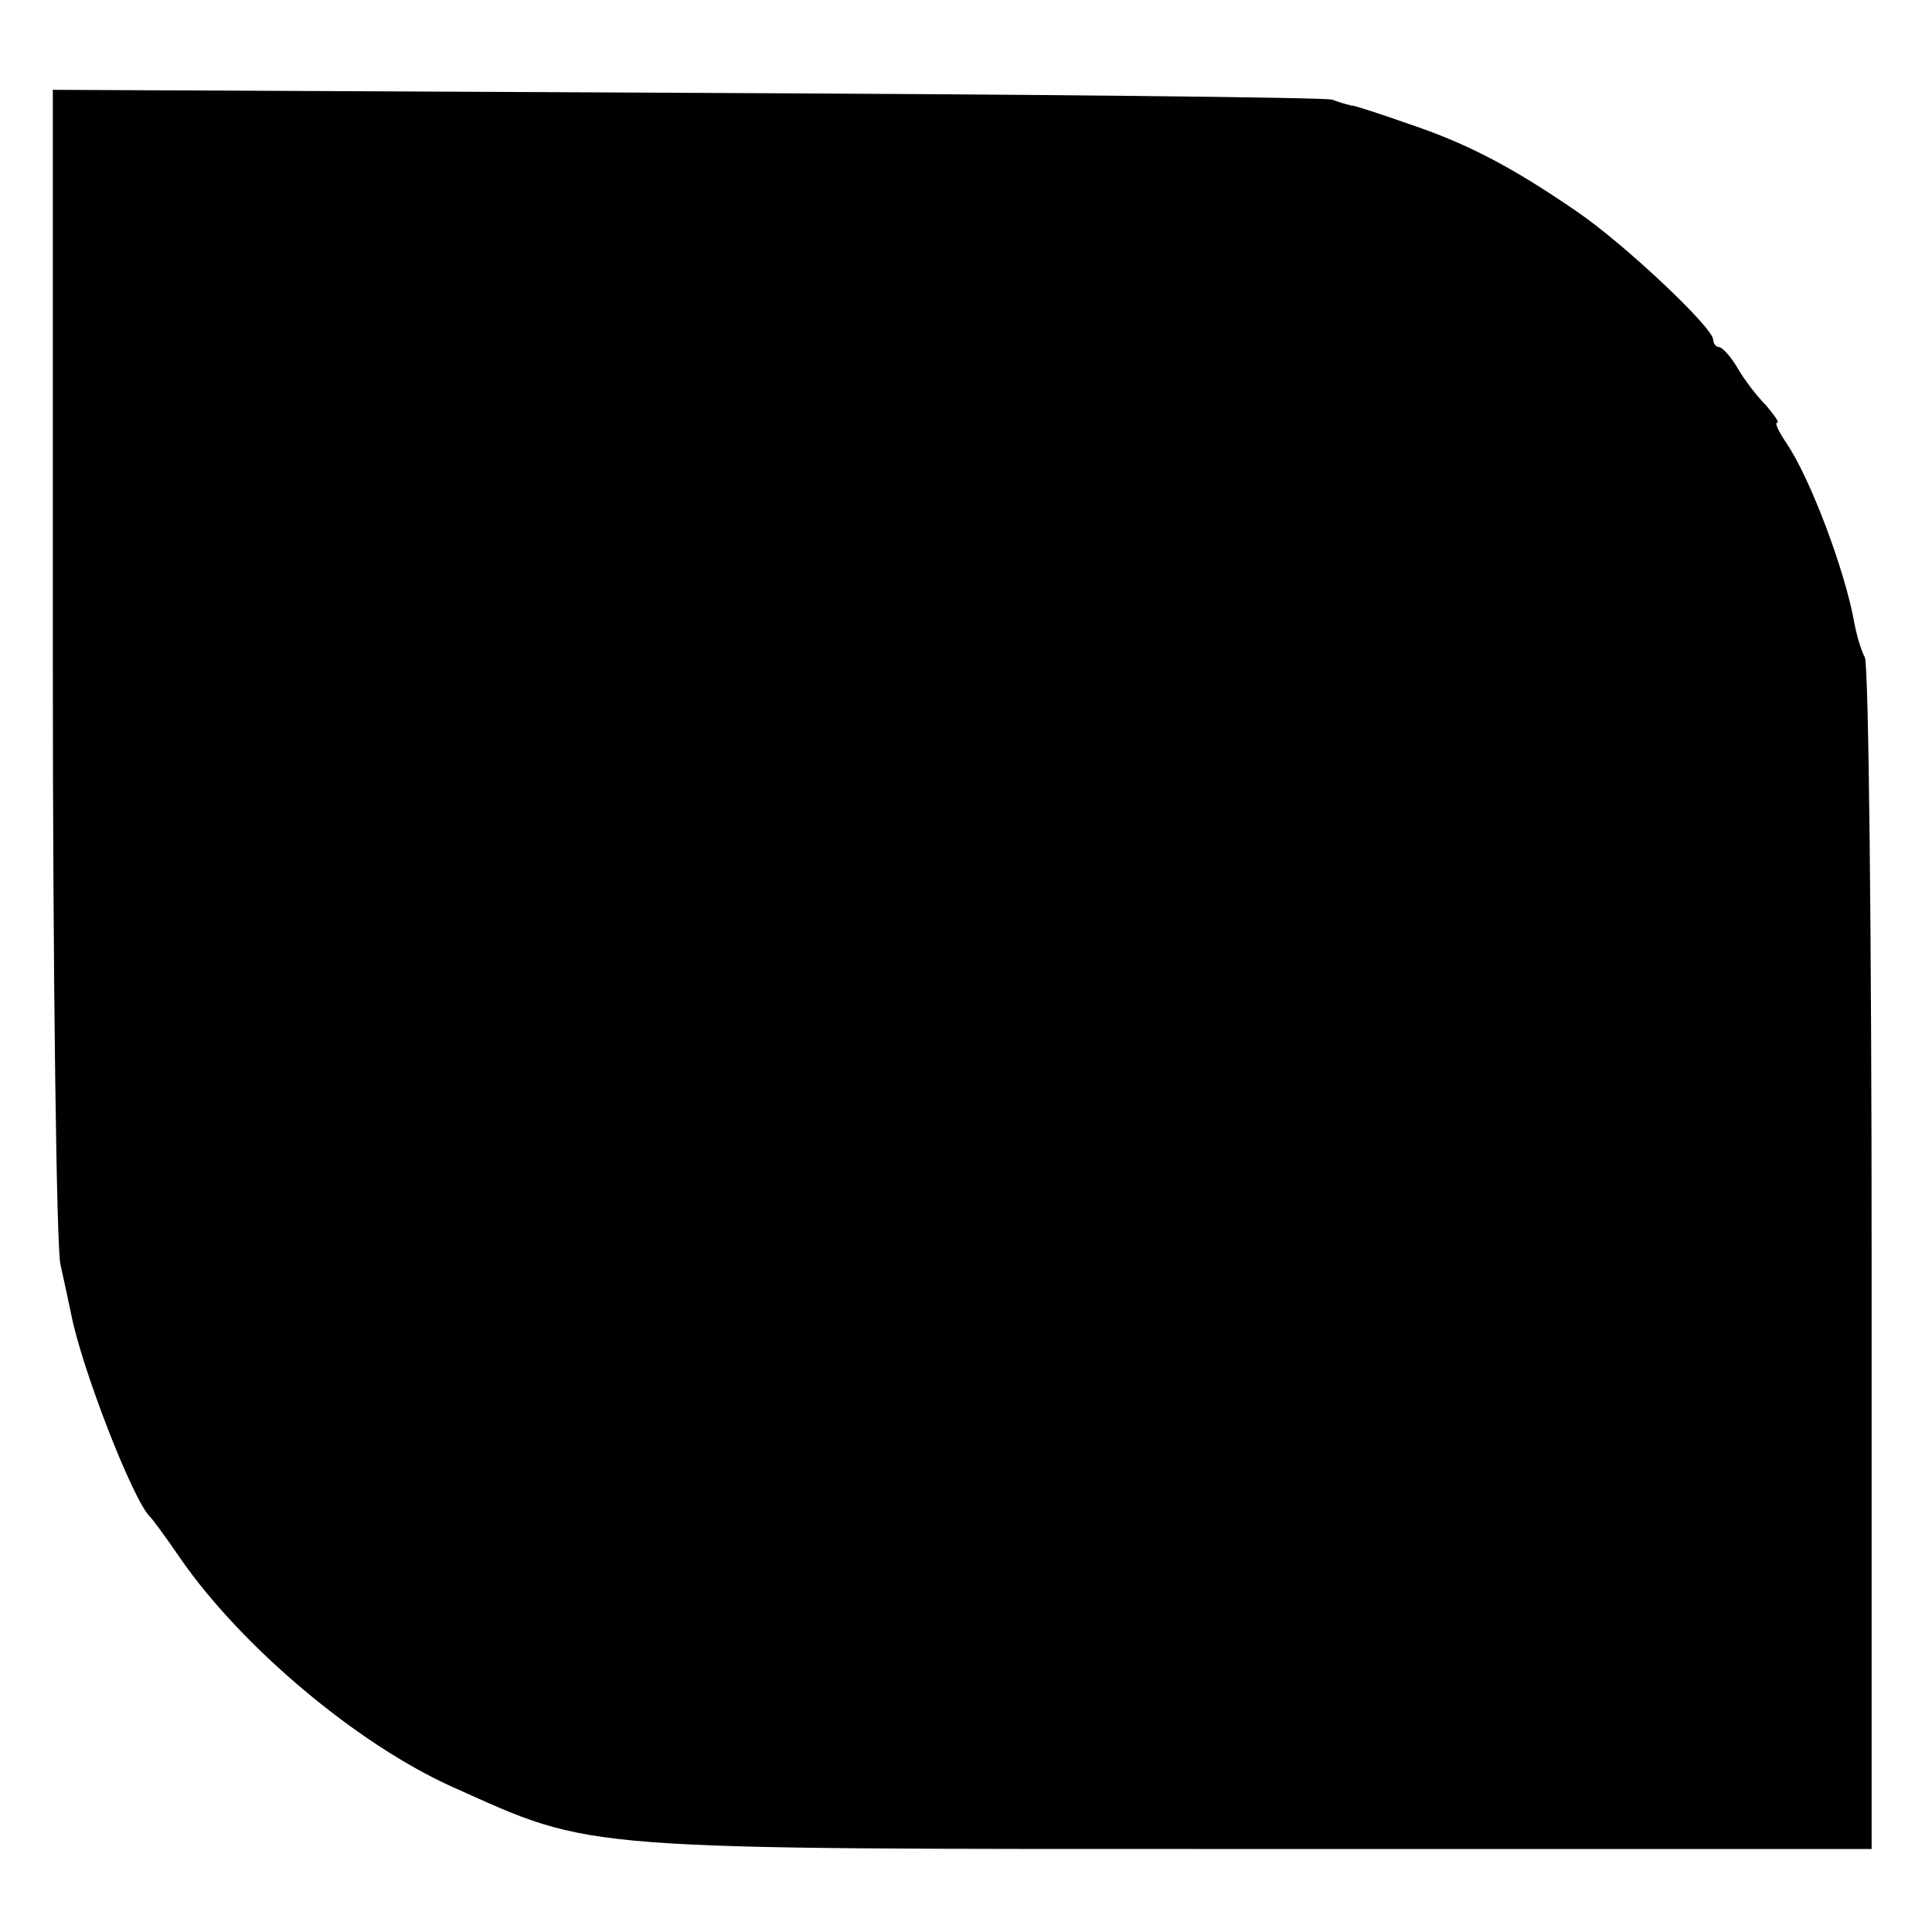 <?xml version="1.0" standalone="no"?>
<!DOCTYPE svg PUBLIC "-//W3C//DTD SVG 20010904//EN"
 "http://www.w3.org/TR/2001/REC-SVG-20010904/DTD/svg10.dtd">
<svg version="1.0" xmlns="http://www.w3.org/2000/svg"
 width="256pt" height="256pt" viewBox="0 0 256 256"
 preserveAspectRatio="xMidYMid meet">
<g transform="translate(0,256) scale(0.1,-0.1)"
fill="#000000" stroke="none">
<path d="M70 1683 c0 -423 5 -776 10 -798 5 -22 11 -51 14 -65 14 -73 83 -250
105 -270 3 -3 21 -27 40 -55 81 -117 234 -246 361 -303 190 -85 154 -82 1071
-82 l809 0 0 781 c0 430 -4 789 -9 798 -5 9 -11 30 -14 46 -12 68 -58 191 -90
238 -10 15 -16 27 -12 27 3 0 -4 10 -15 23 -12 12 -29 34 -38 50 -9 15 -20 27
-24 27 -4 0 -8 5 -8 10 0 16 -119 128 -181 170 -86 59 -145 90 -223 116 -39
14 -72 24 -73 24 -2 0 -4 0 -5 1 -2 0 -12 3 -23 7 -11 3 -397 7 -857 9 l-838
4 0 -758z"/>
</g>
</svg>
